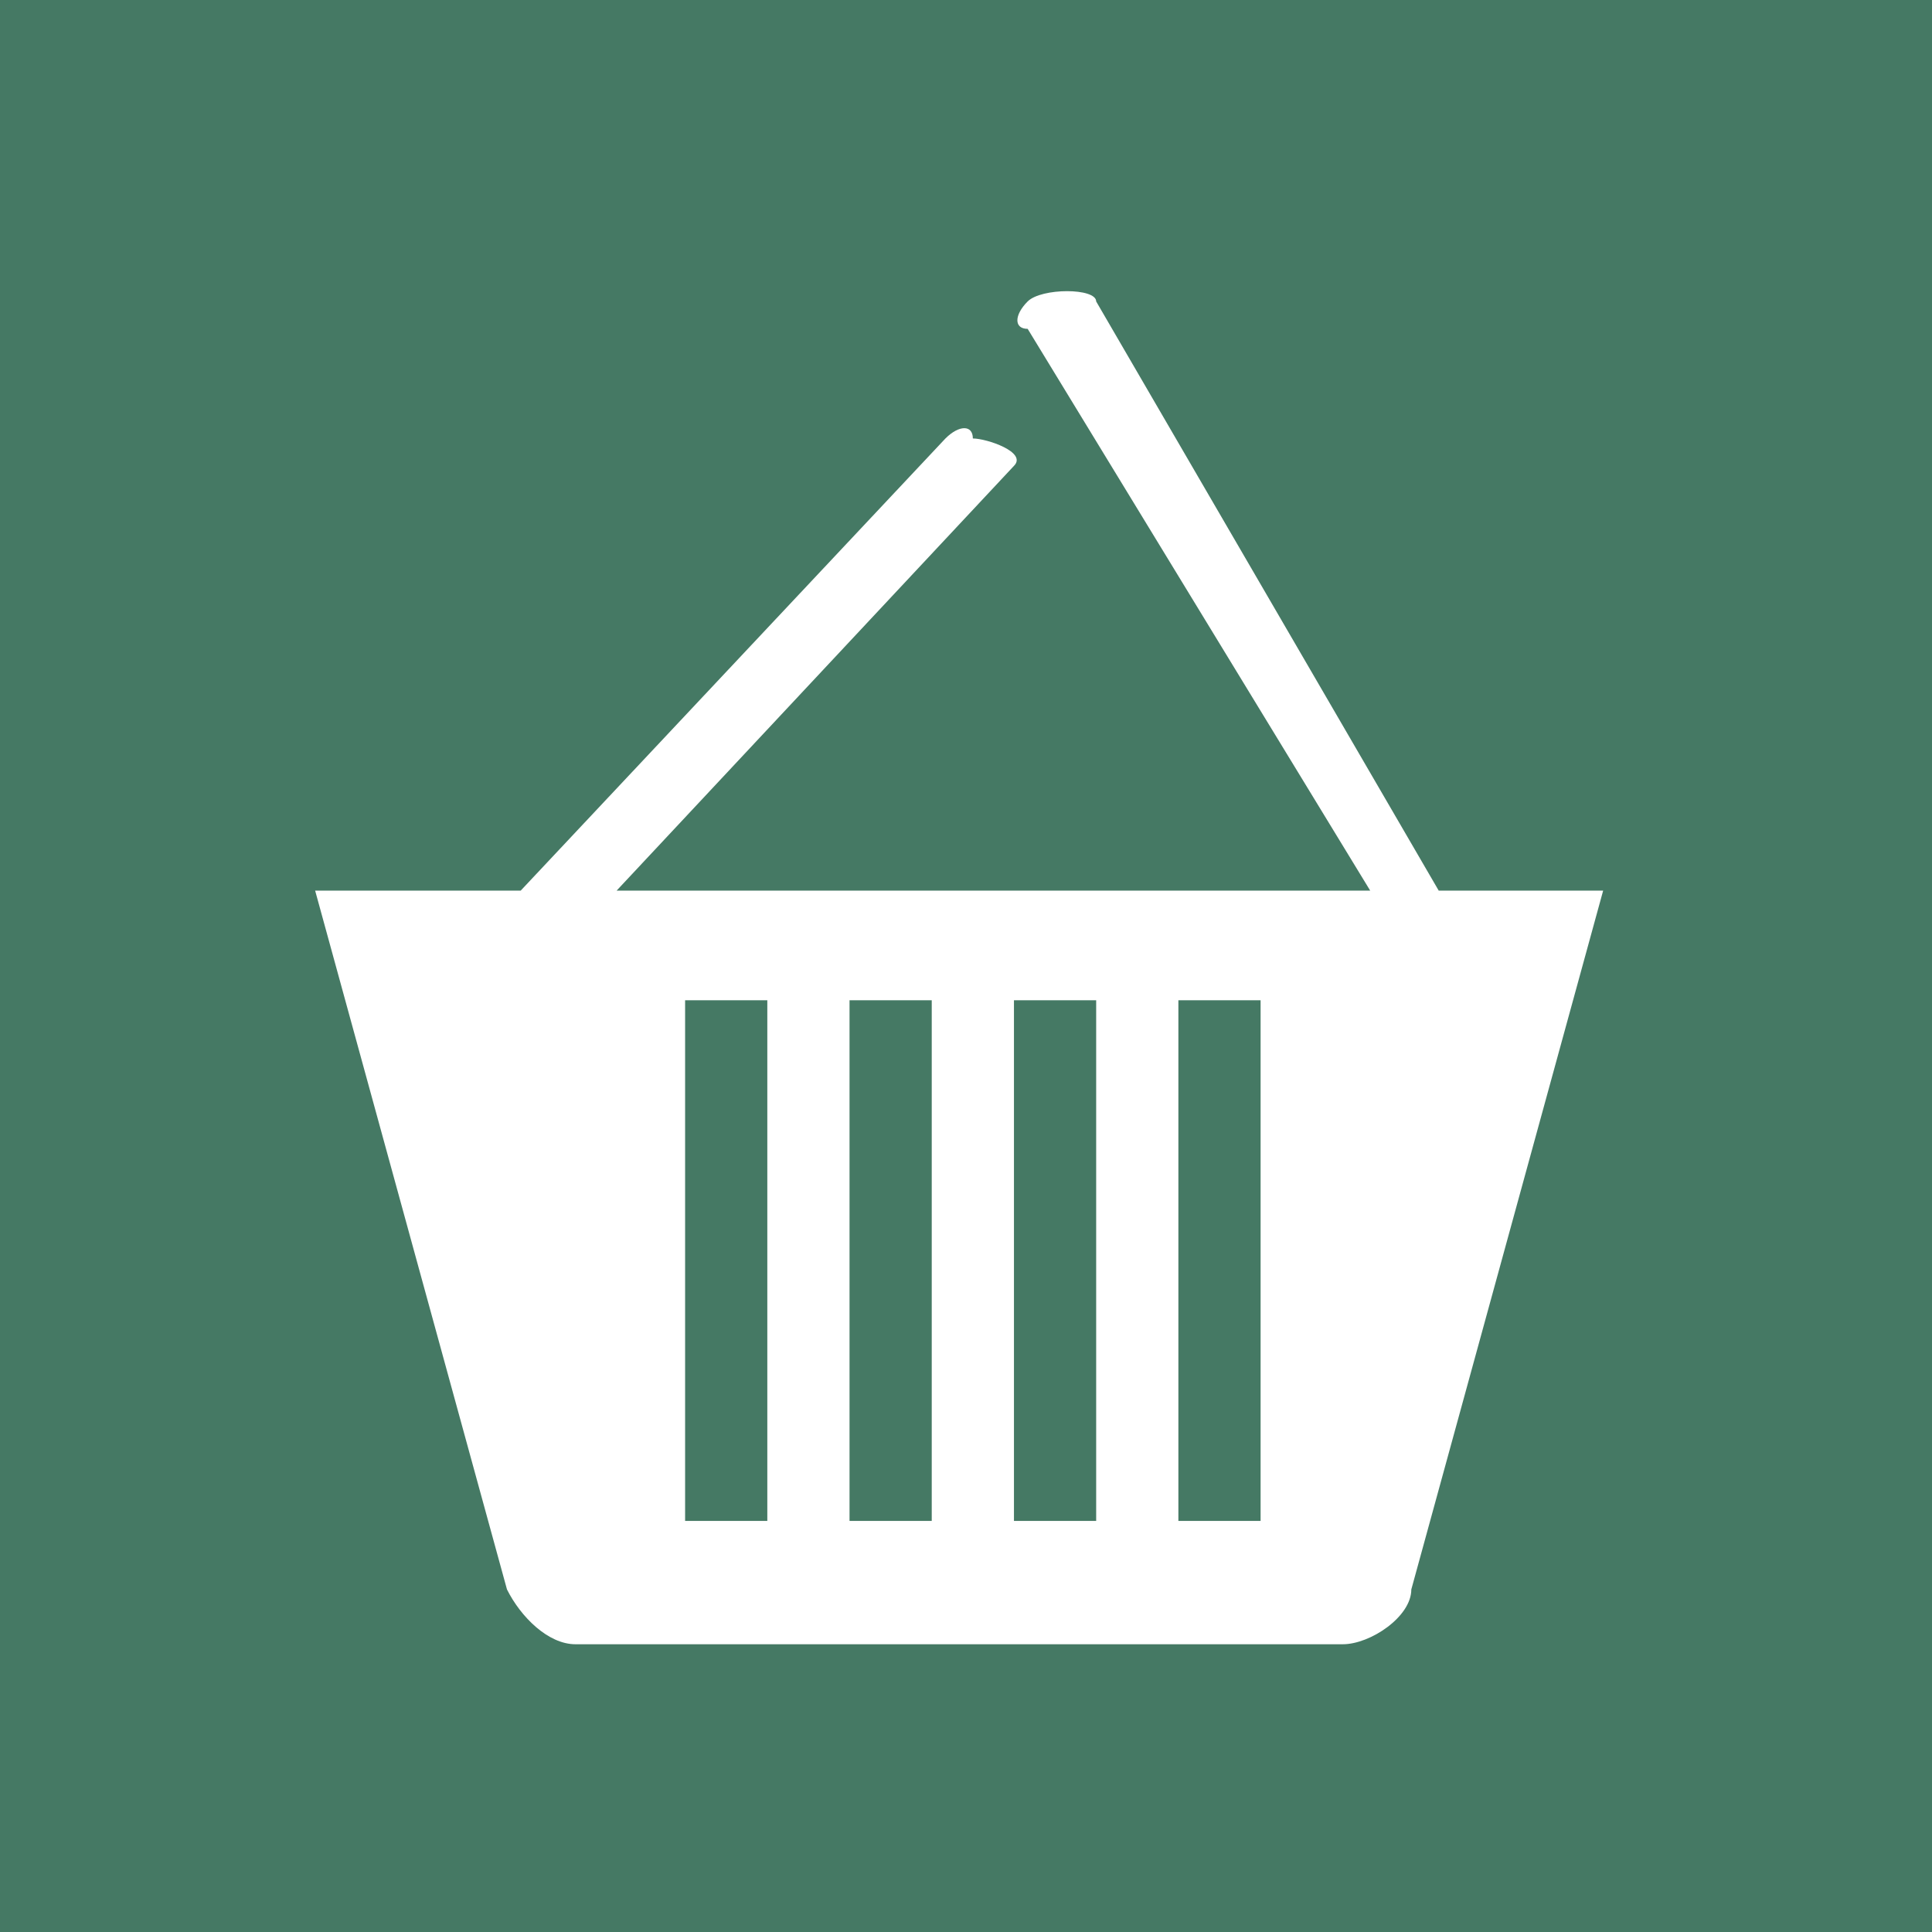 <svg id="Layer_2" xmlns="http://www.w3.org/2000/svg" viewBox="0 0 14.1 14.1"><style>.st0{fill:#457964}.st1{fill:#fff}</style><path class="st0" d="M0 0h14.1v14.1H0z"/><path class="st1" d="M6.9 3.2L3.8 6.5H2.3l1.4 5.1c.1.2.3.4.5.4h5.6c.2 0 .5-.2.5-.4l1.4-5.1h-1.2L8 2.2c0-.1-.4-.1-.5 0-.1.1-.1.2 0 .2L10 6.5H4.5l2.9-3.1c.1-.1-.2-.2-.3-.2 0-.1-.1-.1-.2 0zm1.7 4.1h.6v3.8h-.6V7.3zm-1.2 0H8v3.8h-.6V7.3zm-1.2 0h.6v3.8h-.6V7.3zM5 7.3h.6v3.8H5V7.3z"/></svg>